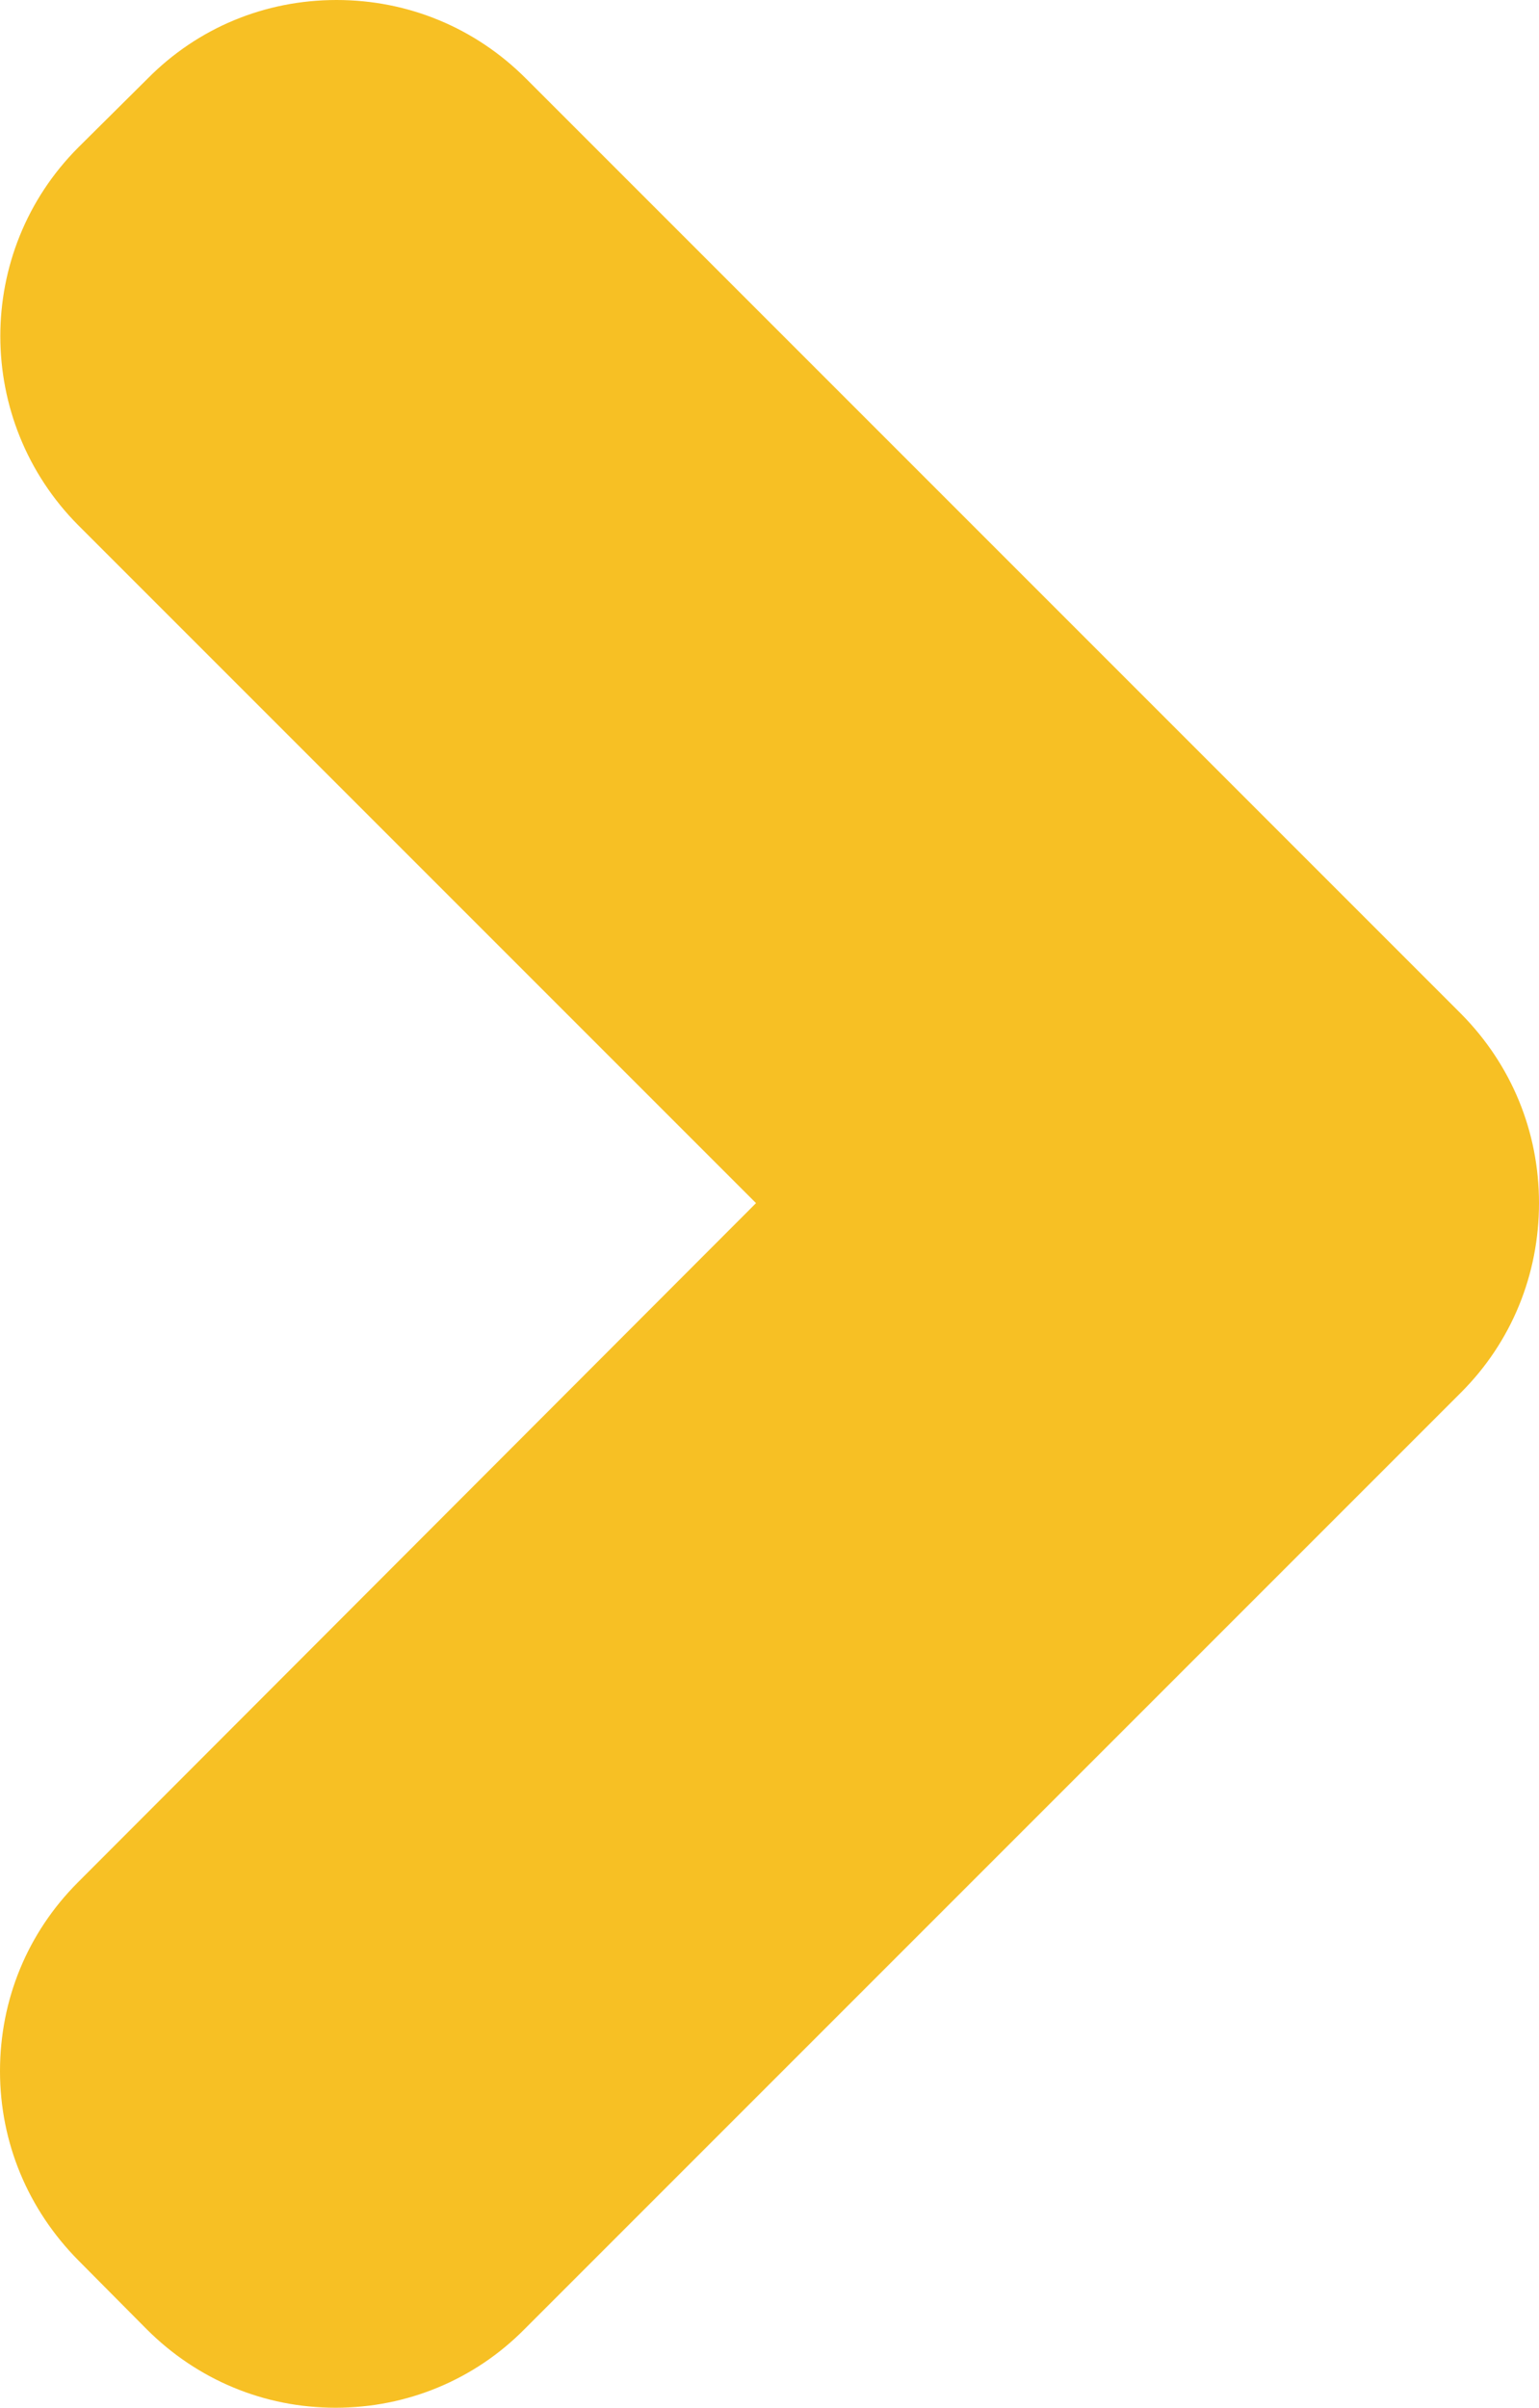 <?xml version="1.0" encoding="utf-8"?>
<!-- Generator: Adobe Illustrator 18.0.0, SVG Export Plug-In . SVG Version: 6.00 Build 0)  -->
<!DOCTYPE svg PUBLIC "-//W3C//DTD SVG 1.1//EN" "http://www.w3.org/Graphics/SVG/1.1/DTD/svg11.dtd">
<svg version="1.1" id="Layer_1" xmlns="http://www.w3.org/2000/svg" xmlns:xlink="http://www.w3.org/1999/xlink" x="0px" y="0px"
	 viewBox="56.4 56.6 308.2 482.1" enable-background="new 56.4 56.6 308.2 482.1" xml:space="preserve">
<path fill="#F7C024" d="M349,259.6L161.7,72.3c-10.1-10.1-23.5-15.7-37.9-15.7S96,62.2,86,72.3L72.1,86.1
	c-20.9,20.9-20.8,54.8,0,75.7l135.7,135.7L72,433.5c-10.1,10.1-15.6,23.5-15.6,37.8c0,14.3,5.6,27.7,15.7,37.9L85.8,523
	c10.1,10.1,23.5,15.7,37.8,15.7s27.8-5.6,37.8-15.7L349,335.4c10.1-10.1,15.6-23.6,15.6-37.9C364.6,283.2,359.1,269.8,349,259.6z"/>
</svg>
